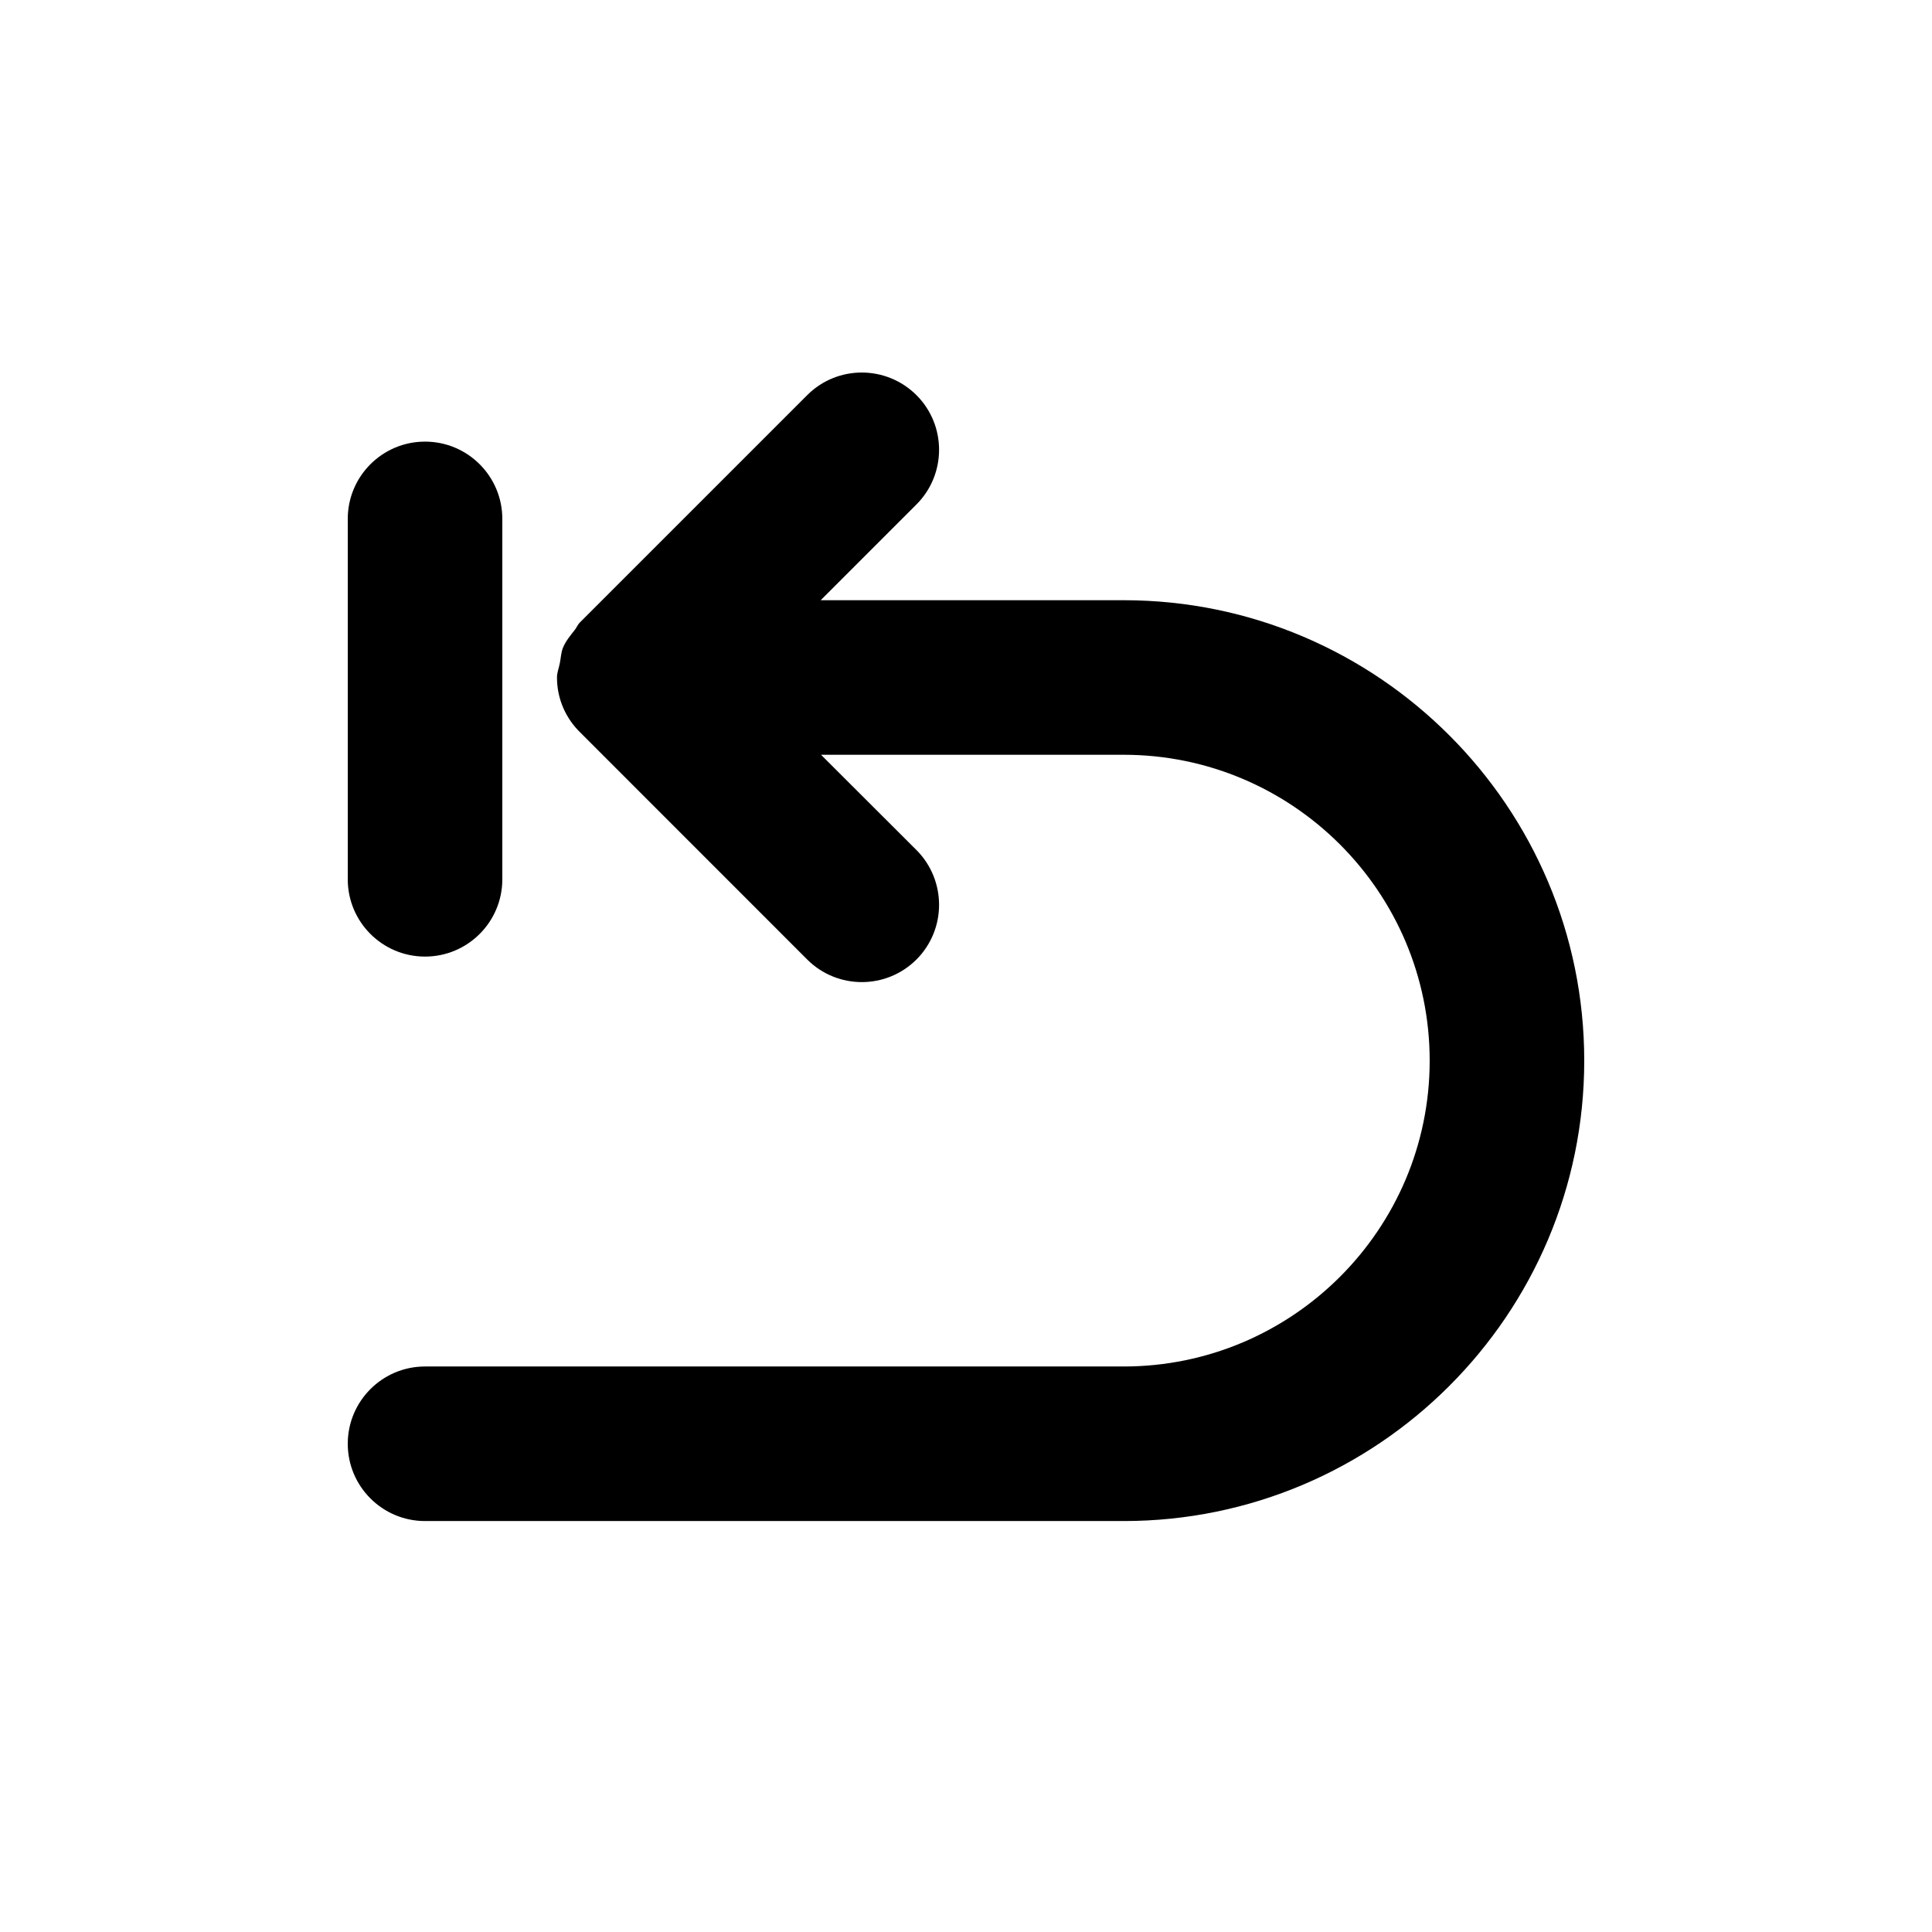 <svg width="24" height="24" viewBox="0 0 24 24" fill="none" xmlns="http://www.w3.org/2000/svg">
    <path fill-rule="evenodd" clip-rule="evenodd"
          d="M5.28 11.883C5.81 11.883 6.24 11.453 6.24 10.923V6.446C6.24 5.916 5.81 5.486 5.28 5.486C4.75 5.486 4.32 5.916 4.32 6.446V10.923C4.32 11.453 4.75 11.883 5.28 11.883Z"
          fill="black"/>
    <path fill-rule="evenodd" clip-rule="evenodd"
          d="M13.959 7.456H10.195L11.385 6.266C11.759 5.891 11.759 5.283 11.385 4.909C11.009 4.534 10.401 4.534 10.027 4.909L7.201 7.735C7.175 7.761 7.163 7.797 7.14 7.825C7.085 7.895 7.028 7.963 6.994 8.045C6.969 8.105 6.968 8.171 6.955 8.235C6.944 8.296 6.919 8.352 6.919 8.416C6.919 8.685 7.031 8.927 7.209 9.1L10.027 11.919C10.214 12.106 10.46 12.2 10.706 12.2C10.952 12.2 11.197 12.106 11.385 11.919C11.759 11.544 11.759 10.936 11.385 10.56L10.199 9.376H13.959C16.055 9.376 17.76 11.08 17.76 13.176C17.76 15.271 16.055 16.975 13.959 16.975H5.28C4.75 16.975 4.32 17.405 4.32 17.935C4.32 18.465 4.75 18.895 5.28 18.895H13.959C17.114 18.895 19.68 16.329 19.68 13.176C19.68 10.022 17.114 7.456 13.959 7.456Z"
          fill="black"/>
</svg>
